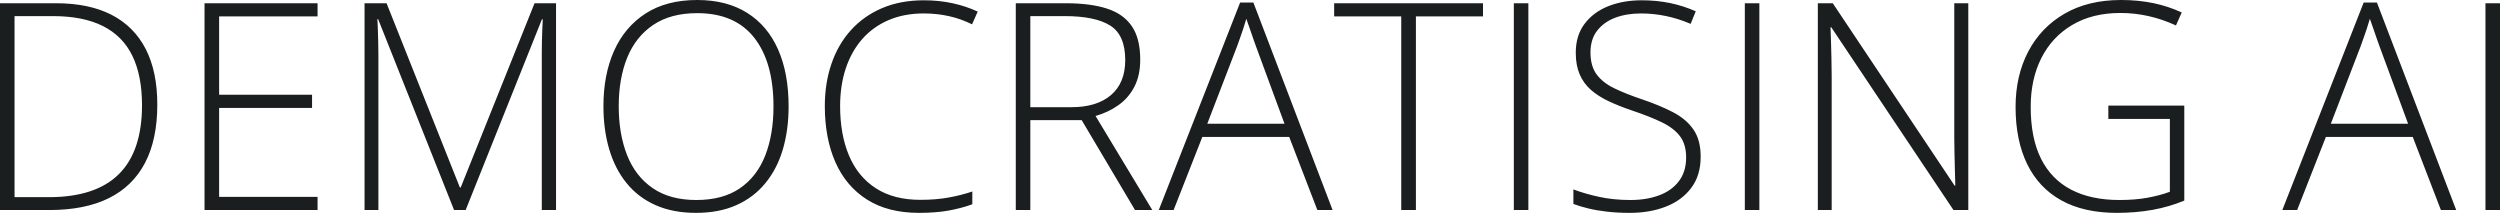 <svg xmlns="http://www.w3.org/2000/svg" viewBox="0 17.19 431.49 36.74" data-asc="1.06884765625" width="431.49" height="36.74"><defs/><g fill="#1b1e1e"><g transform="translate(0, 0)"><path d="M27.15 35.25Q27.15 41.24 25.04 45.29Q22.92 49.34 18.79 51.39Q14.65 53.44 8.54 53.44L0 53.44L0 17.75L9.67 17.75Q15.38 17.75 19.26 19.75Q23.14 21.75 25.15 25.65Q27.15 29.54 27.15 35.25M24.51 35.35Q24.51 30.25 22.85 26.83Q21.19 23.41 17.77 21.69Q14.36 19.97 9.11 19.97L2.51 19.97L2.51 51.22L8.42 51.22Q16.50 51.22 20.51 47.25Q24.51 43.29 24.51 35.35ZM54.81 53.44L35.30 53.44L35.30 17.75L54.81 17.75L54.81 20.02L37.82 20.02L37.82 33.54L53.86 33.54L53.86 35.82L37.82 35.82L37.82 51.17L54.81 51.17L54.81 53.44ZM78.37 53.44L65.26 20.48L65.14 20.48Q65.19 21.39 65.22 22.38Q65.26 23.36 65.28 24.44Q65.31 25.51 65.31 26.68L65.31 53.44L62.92 53.44L62.92 17.75L66.72 17.75L79.37 49.54L79.52 49.54L92.26 17.75L95.97 17.75L95.97 53.44L93.51 53.44L93.51 26.39Q93.51 25.44 93.53 24.44Q93.55 23.44 93.59 22.45Q93.63 21.46 93.68 20.53L93.53 20.53L80.37 53.44L78.37 53.44ZM136.11 35.55Q136.11 39.62 135.11 42.99Q134.11 46.36 132.10 48.80Q130.10 51.25 127.11 52.59Q124.12 53.93 120.14 53.93Q116.14 53.93 113.13 52.59Q110.13 51.25 108.14 48.79Q106.15 46.34 105.15 42.96Q104.15 39.58 104.15 35.50Q104.15 30.08 105.99 25.95Q107.84 21.83 111.44 19.51Q115.04 17.19 120.34 17.19Q125.42 17.19 128.94 19.40Q132.47 21.61 134.29 25.72Q136.11 29.83 136.11 35.55M106.79 35.52Q106.79 40.31 108.23 43.96Q109.67 47.61 112.65 49.66Q115.63 51.71 120.17 51.71Q124.76 51.71 127.71 49.68Q130.66 47.66 132.08 44.02Q133.50 40.38 133.50 35.55Q133.50 27.91 130.16 23.68Q126.83 19.46 120.34 19.46Q115.77 19.46 112.76 21.48Q109.74 23.51 108.26 27.12Q106.79 30.74 106.79 35.52ZM159.45 19.51Q156.03 19.51 153.34 20.67Q150.66 21.83 148.80 23.95Q146.95 26.07 145.97 29.02Q145.00 31.96 145.00 35.50Q145.00 40.38 146.53 44.03Q148.07 47.68 151.16 49.68Q154.25 51.68 158.86 51.68Q161.55 51.68 163.75 51.28Q165.94 50.88 167.82 50.24L167.82 52.44Q166.04 53.10 163.81 53.52Q161.57 53.93 158.62 53.93Q153.27 53.93 149.65 51.64Q146.02 49.34 144.19 45.19Q142.36 41.04 142.36 35.50Q142.36 31.52 143.51 28.19Q144.65 24.85 146.86 22.40Q149.07 19.95 152.25 18.59Q155.42 17.24 159.47 17.24Q162.04 17.24 164.37 17.74Q166.70 18.24 168.75 19.19L167.77 21.39Q165.80 20.41 163.72 19.96Q161.65 19.51 159.45 19.51ZM183.98 17.75Q188.23 17.75 191.08 18.68Q193.92 19.60 195.36 21.73Q196.80 23.85 196.80 27.47Q196.80 30.18 195.81 32.12Q194.82 34.06 193.09 35.30Q191.36 36.55 189.09 37.21L198.88 53.44L195.90 53.44L186.69 37.92L177.83 37.92L177.83 53.44L175.32 53.44L175.32 17.75L183.98 17.75M183.74 19.97L177.83 19.97L177.83 35.69L184.94 35.69Q189.31 35.69 191.76 33.59Q194.21 31.49 194.21 27.56Q194.21 23.24 191.63 21.61Q189.04 19.97 183.74 19.97ZM227.37 53.44L222.51 40.82L207.52 40.82L202.56 53.44L200 53.44L214.04 17.63L216.33 17.63L230.00 53.44L227.37 53.44M221.70 38.55L216.77 25.17Q216.58 24.66 216.30 23.85Q216.02 23.05 215.71 22.14Q215.41 21.24 215.11 20.43Q214.87 21.29 214.58 22.14Q214.28 23.00 214.01 23.79Q213.75 24.58 213.50 25.22L208.37 38.55L221.70 38.55ZM244.38 53.44L241.85 53.44L241.85 20.02L230.27 20.02L230.27 17.75L255.96 17.75L255.96 20.02L244.38 20.02L244.38 53.44ZM261.28 53.44L261.28 17.75L263.79 17.75L263.79 53.44L261.28 53.44ZM293.53 44.24Q293.53 47.44 291.92 49.60Q290.31 51.76 287.55 52.84Q284.79 53.93 281.30 53.93Q279.13 53.93 277.36 53.72Q275.59 53.52 274.16 53.17Q272.73 52.83 271.56 52.39L271.56 49.88Q273.46 50.61 275.96 51.16Q278.47 51.71 281.42 51.71Q284.20 51.71 286.36 50.90Q288.53 50.10 289.77 48.46Q291.02 46.83 291.02 44.34Q291.02 42.14 289.98 40.73Q288.94 39.33 286.87 38.32Q284.79 37.30 281.64 36.25Q279.44 35.50 277.65 34.66Q275.85 33.81 274.58 32.70Q273.32 31.59 272.64 30.02Q271.97 28.44 271.97 26.29Q271.97 23.34 273.47 21.33Q274.98 19.31 277.55 18.27Q280.13 17.24 283.35 17.24Q285.91 17.24 288.22 17.71Q290.53 18.19 292.68 19.14L291.80 21.31Q289.65 20.39 287.50 19.95Q285.35 19.51 283.25 19.51Q280.74 19.51 278.77 20.25Q276.81 21.00 275.66 22.49Q274.51 23.97 274.51 26.25Q274.51 28.59 275.57 30.03Q276.64 31.47 278.60 32.42Q280.57 33.37 283.25 34.28Q286.43 35.35 288.72 36.54Q291.02 37.72 292.27 39.53Q293.53 41.33 293.53 44.24ZM301.15 53.44L301.15 17.75L303.66 17.75L303.66 53.44L301.15 53.44ZM339.72 53.44L337.16 53.44L316.06 21.88L315.94 21.88Q315.99 23.19 316.03 24.55Q316.06 25.90 316.10 27.33Q316.14 28.76 316.14 30.27L316.14 53.44L313.75 53.44L313.75 17.75L316.33 17.75L337.35 49.22L337.48 49.22Q337.45 48.14 337.41 46.73Q337.38 45.31 337.34 43.82Q337.30 42.33 337.30 41.02L337.30 17.75L339.72 17.75L339.72 53.44ZM363.89 35.42L377.00 35.42L377.00 51.81Q374.44 52.88 371.53 53.41Q368.63 53.93 365.36 53.93Q359.67 53.93 355.77 51.77Q351.88 49.61 349.88 45.51Q347.88 41.41 347.88 35.64Q347.88 30.27 350.06 26.10Q352.25 21.92 356.32 19.56Q360.40 17.19 366.09 17.19Q369.02 17.19 371.62 17.72Q374.22 18.26 376.56 19.34L375.56 21.58Q373.24 20.51 370.84 19.97Q368.43 19.43 365.97 19.43Q361.13 19.43 357.65 21.50Q354.17 23.56 352.33 27.21Q350.49 30.86 350.49 35.62Q350.49 41.02 352.27 44.58Q354.05 48.14 357.48 49.93Q360.91 51.71 365.82 51.71Q368.51 51.71 370.64 51.32Q372.78 50.93 374.51 50.29L374.51 37.72L363.89 37.72L363.89 35.42ZM421.29 53.44L416.43 40.82L401.44 40.82L396.48 53.44L393.92 53.44L407.96 17.63L410.25 17.63L423.93 53.44L421.29 53.44M415.63 38.55L410.69 25.17Q410.50 24.66 410.22 23.85Q409.94 23.05 409.63 22.14Q409.33 21.24 409.03 20.43Q408.79 21.29 408.50 22.14Q408.20 23.00 407.93 23.79Q407.67 24.58 407.42 25.22L402.29 38.55L415.63 38.55ZM428.98 53.44L428.98 17.75L431.49 17.75L431.49 53.44L428.98 53.44Z"/></g></g></svg>